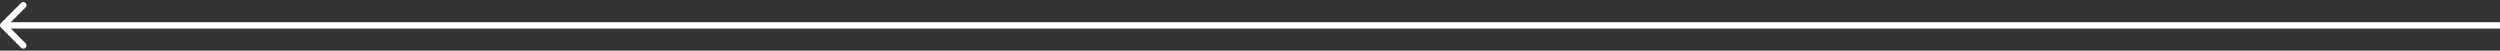 <svg width="789" height="16" viewBox="0 0 789 16" fill="none" xmlns="http://www.w3.org/2000/svg">
<rect x="0" y="0" width="789" height="16" fill="#333333" stroke="none"/>
<path d="M0.293 7.293C-0.098 7.683 -0.098 8.317 0.293 8.707L6.657 15.071C7.047 15.462 7.681 15.462 8.071 15.071C8.462 14.681 8.462 14.047 8.071 13.657L2.414 8L8.071 2.343C8.462 1.953 8.462 1.32 8.071 0.929C7.681 0.538 7.047 0.538 6.657 0.929L0.293 7.293ZM789 7L1 7L1 9L789 9L789 7Z" fill="white"/>
</svg>
